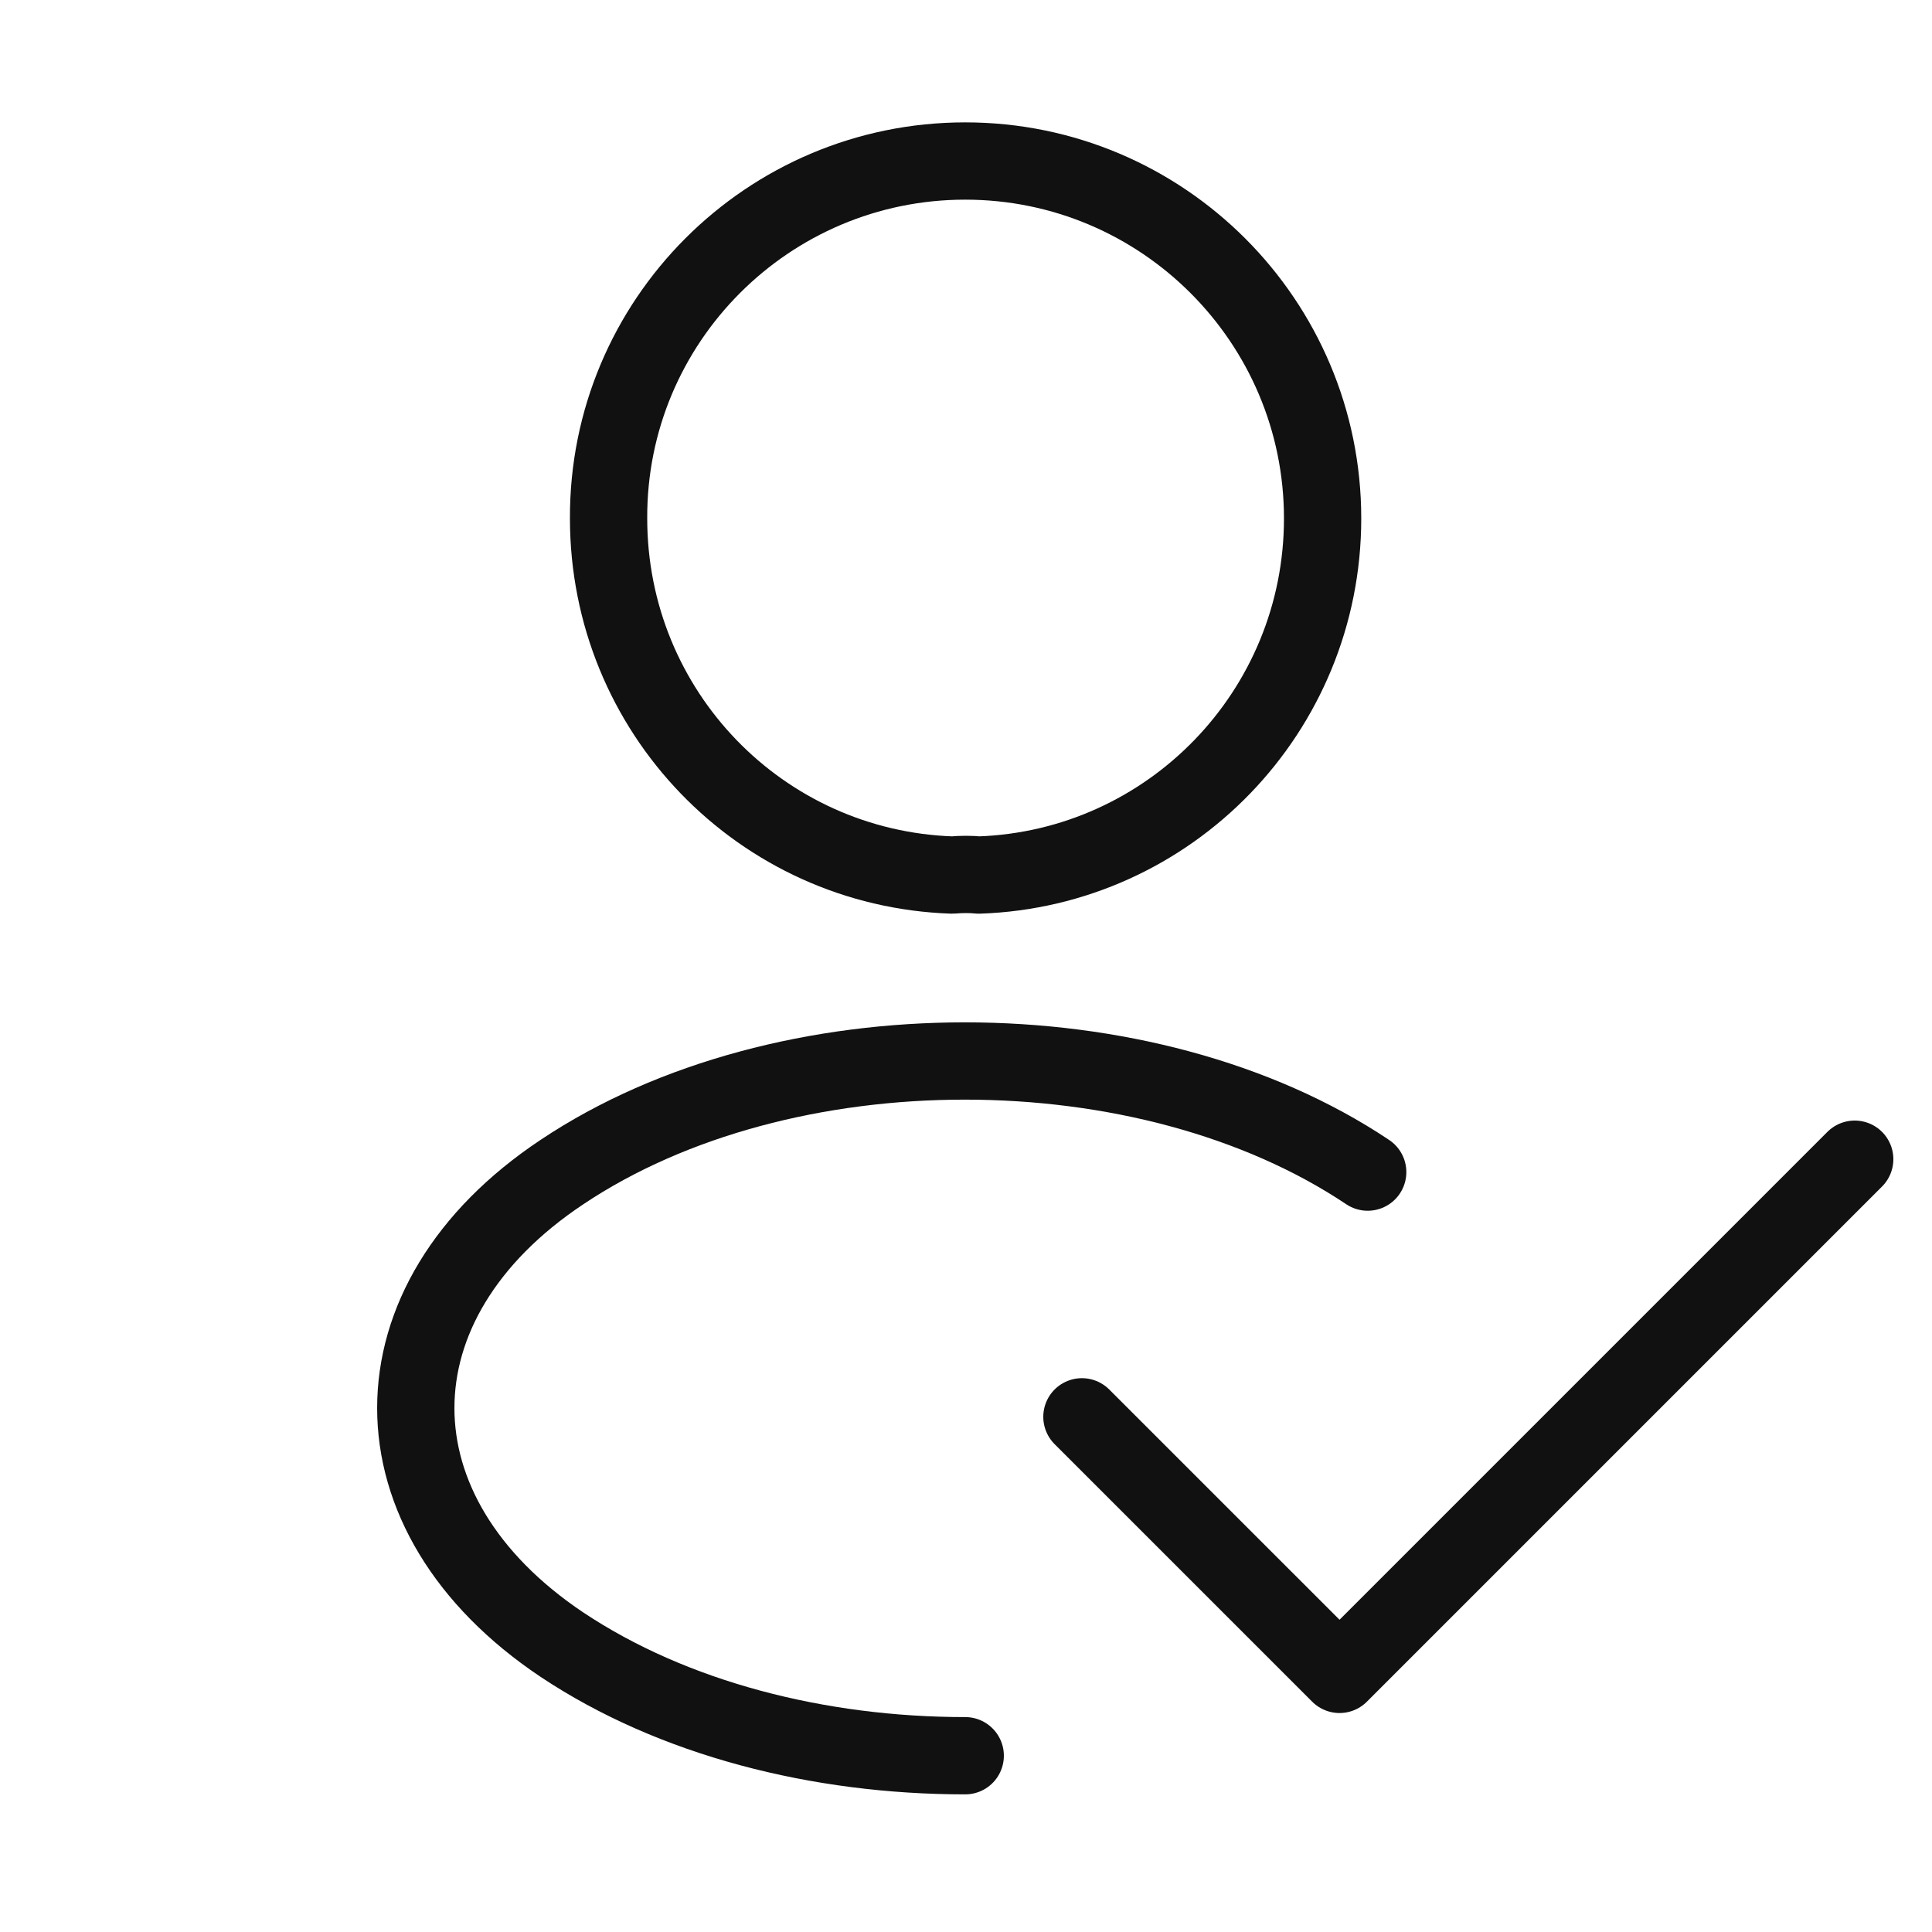 <svg width="50" height="50" viewBox="0 0 50 50" fill="none" xmlns="http://www.w3.org/2000/svg">
<path d="M28 36.667L34.667 43.333L48 30" stroke="#111111" stroke-width="2" stroke-linecap="round" stroke-linejoin="round"/>
<path d="M25.333 22.646C25.125 22.625 24.875 22.625 24.646 22.646C19.688 22.479 15.75 18.416 15.75 13.416C15.729 8.312 19.875 4.167 24.979 4.167C30.083 4.167 34.229 8.312 34.229 13.416C34.229 18.416 30.271 22.479 25.333 22.646Z" stroke="#111111" stroke-width="2" stroke-linecap="round" stroke-linejoin="round"/>
<path d="M24.98 45.438C21.188 45.438 17.417 44.479 14.542 42.563C9.5 39.188 9.5 33.688 14.542 30.334C20.271 26.5 29.667 26.5 35.396 30.334" stroke="#111111" stroke-width="2" stroke-linecap="round" stroke-linejoin="round"/>
</svg>
